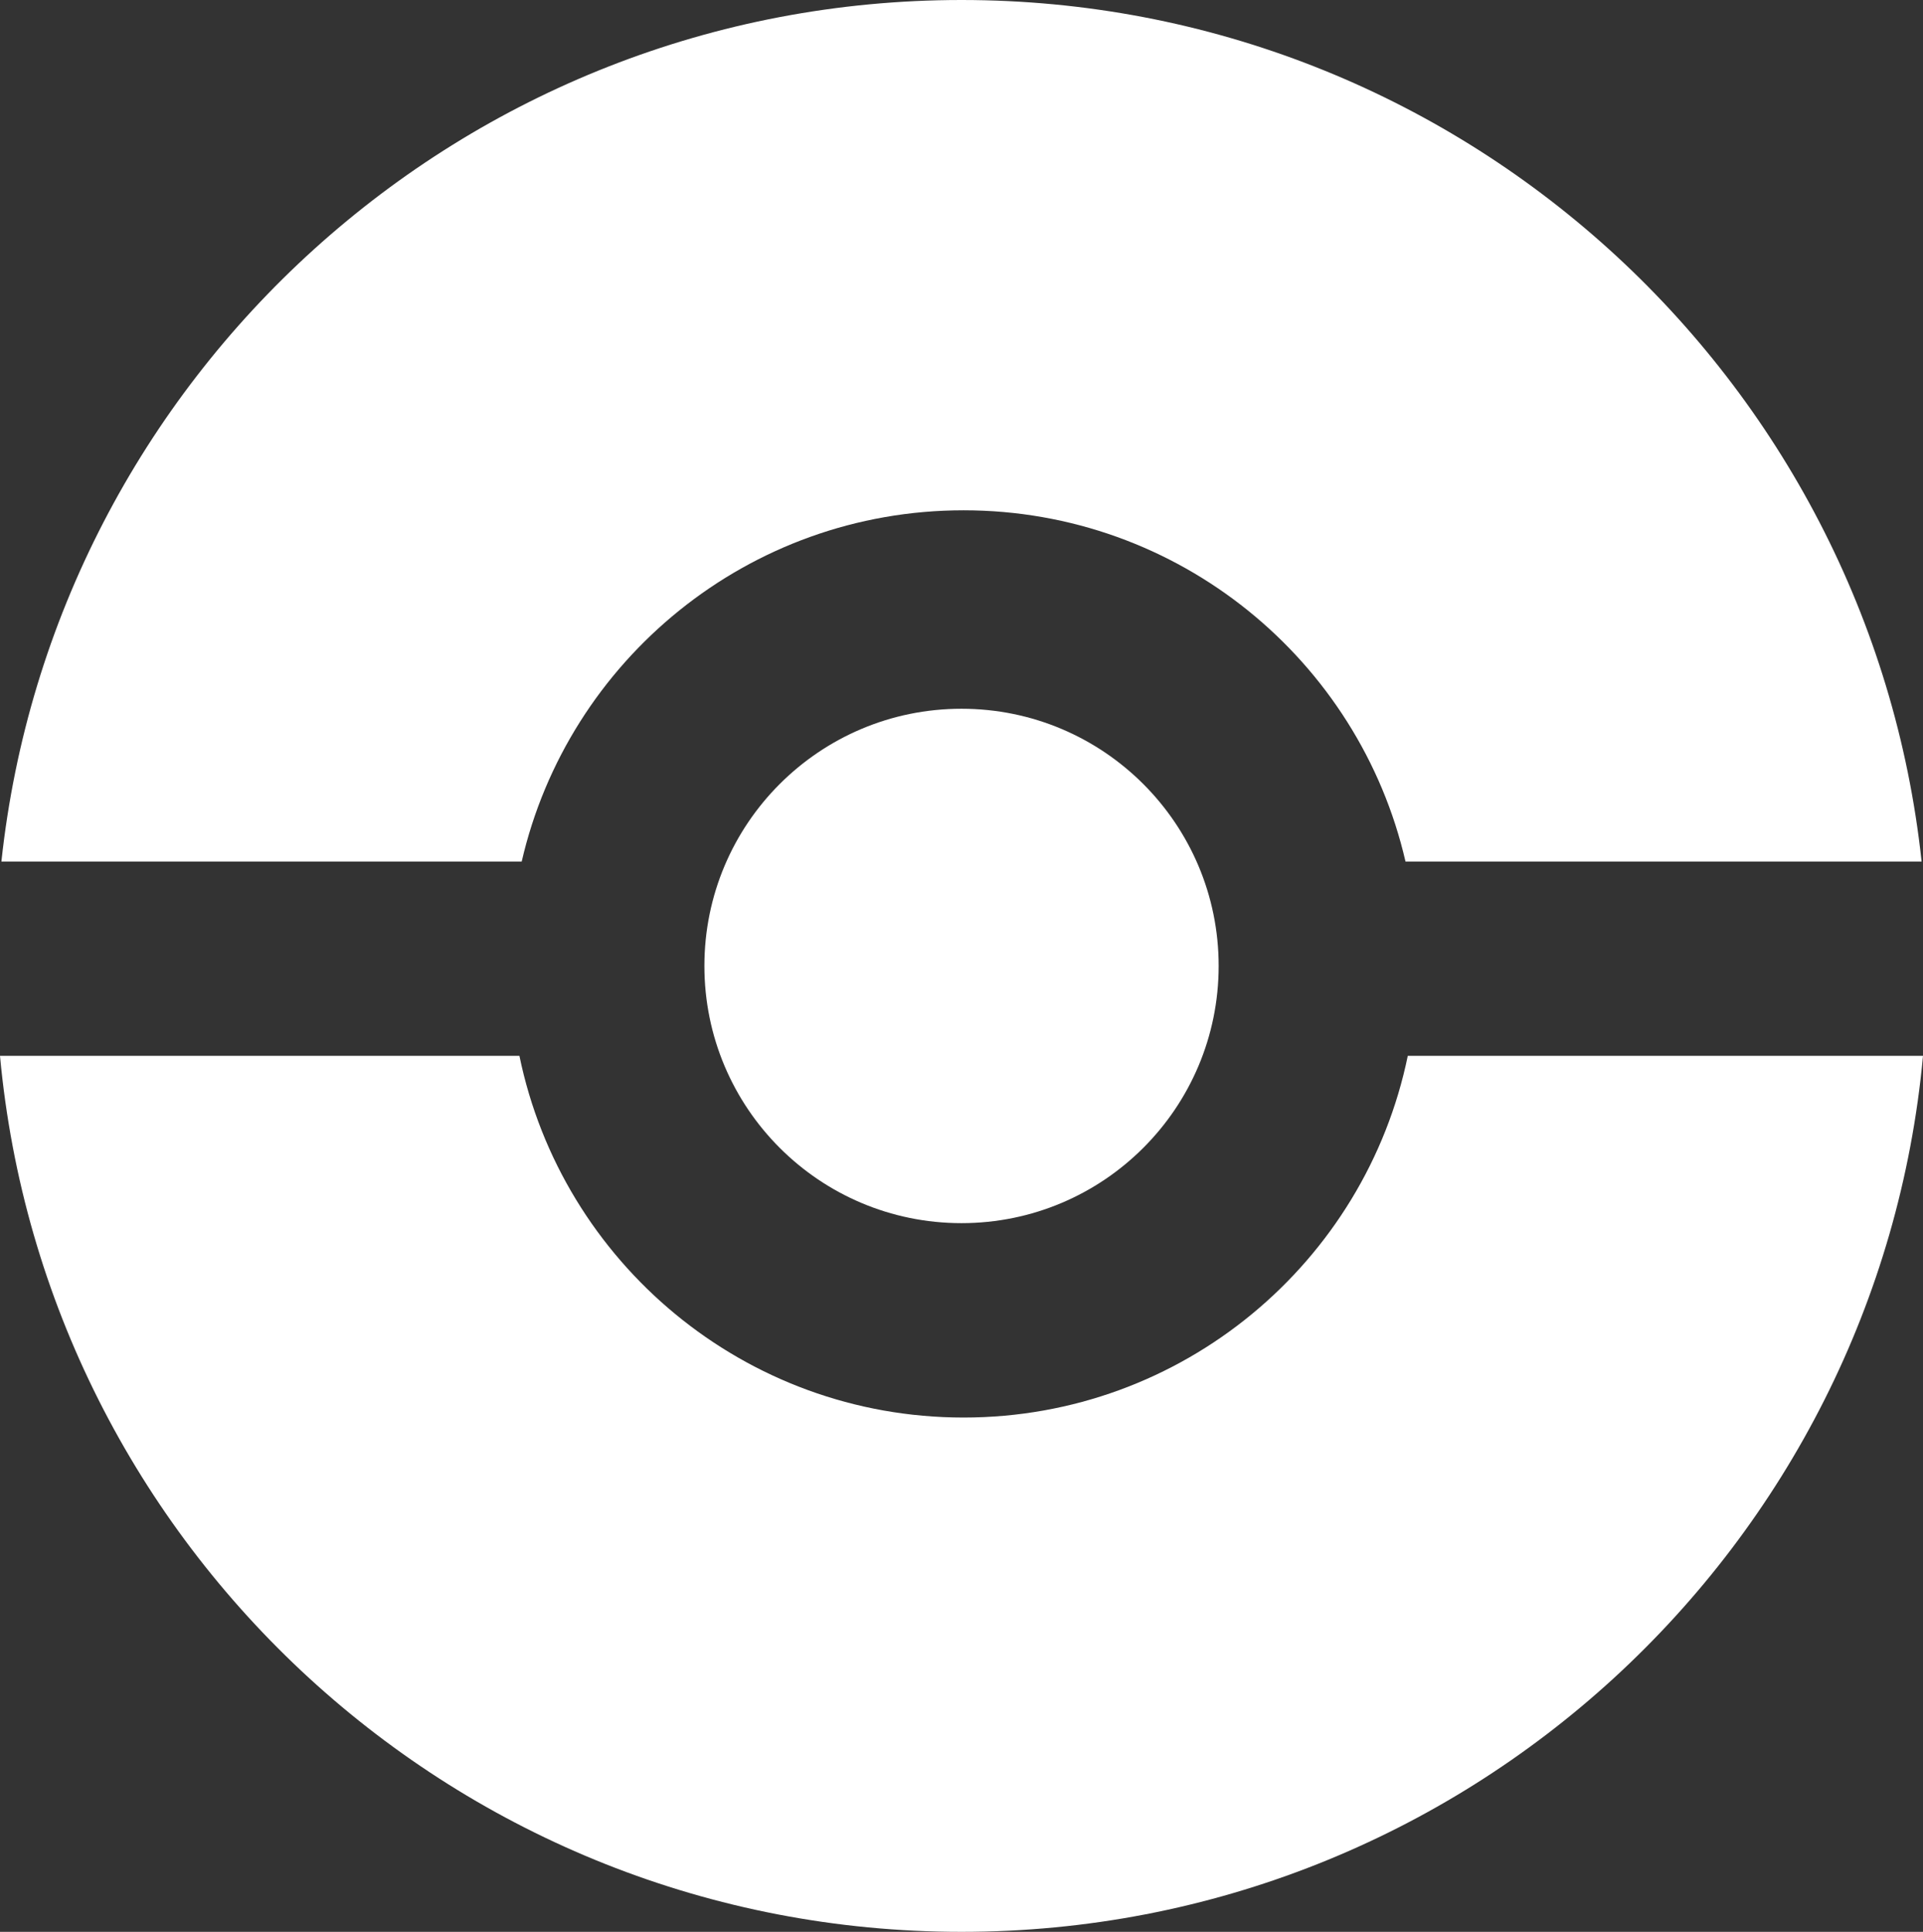 <?xml version="1.0" encoding="UTF-8"?>
<svg id="Layer_1" data-name="Layer 1" xmlns="http://www.w3.org/2000/svg" viewBox="0 0 398.28 400">
  <rect x="0" y="0" width="398.28" height="400" fill="#333333" stroke="none"/>
  <defs>
    <style>
      .cls-1 {
        fill: #fff;
        stroke-width: 0px;
      }
    </style>
  </defs>
  <path class="cls-1" d="m398.28,218.62c-9.39,101.73-94.96,181.38-199.14,181.38S9.39,320.35,0,218.62h107.58c8.8,42.75,46.64,74.89,91.99,74.89s83.2-32.14,92-74.89h106.71Z"/>
  <path class="cls-1" d="m397.99,178.39h-106.89c-9.61-41.67-46.94-72.73-91.53-72.73s-81.91,31.06-91.52,72.73H.29C11.07,78.09,95.98,0,199.14,0s188.07,78.09,198.85,178.39Z"/>
  <path class="cls-1" d="m252.4,200c0,29.42-23.84,53.26-53.26,53.26s-53.25-23.84-53.25-53.26,23.84-53.25,53.25-53.25,53.26,23.84,53.26,53.25Z"/>
</svg>